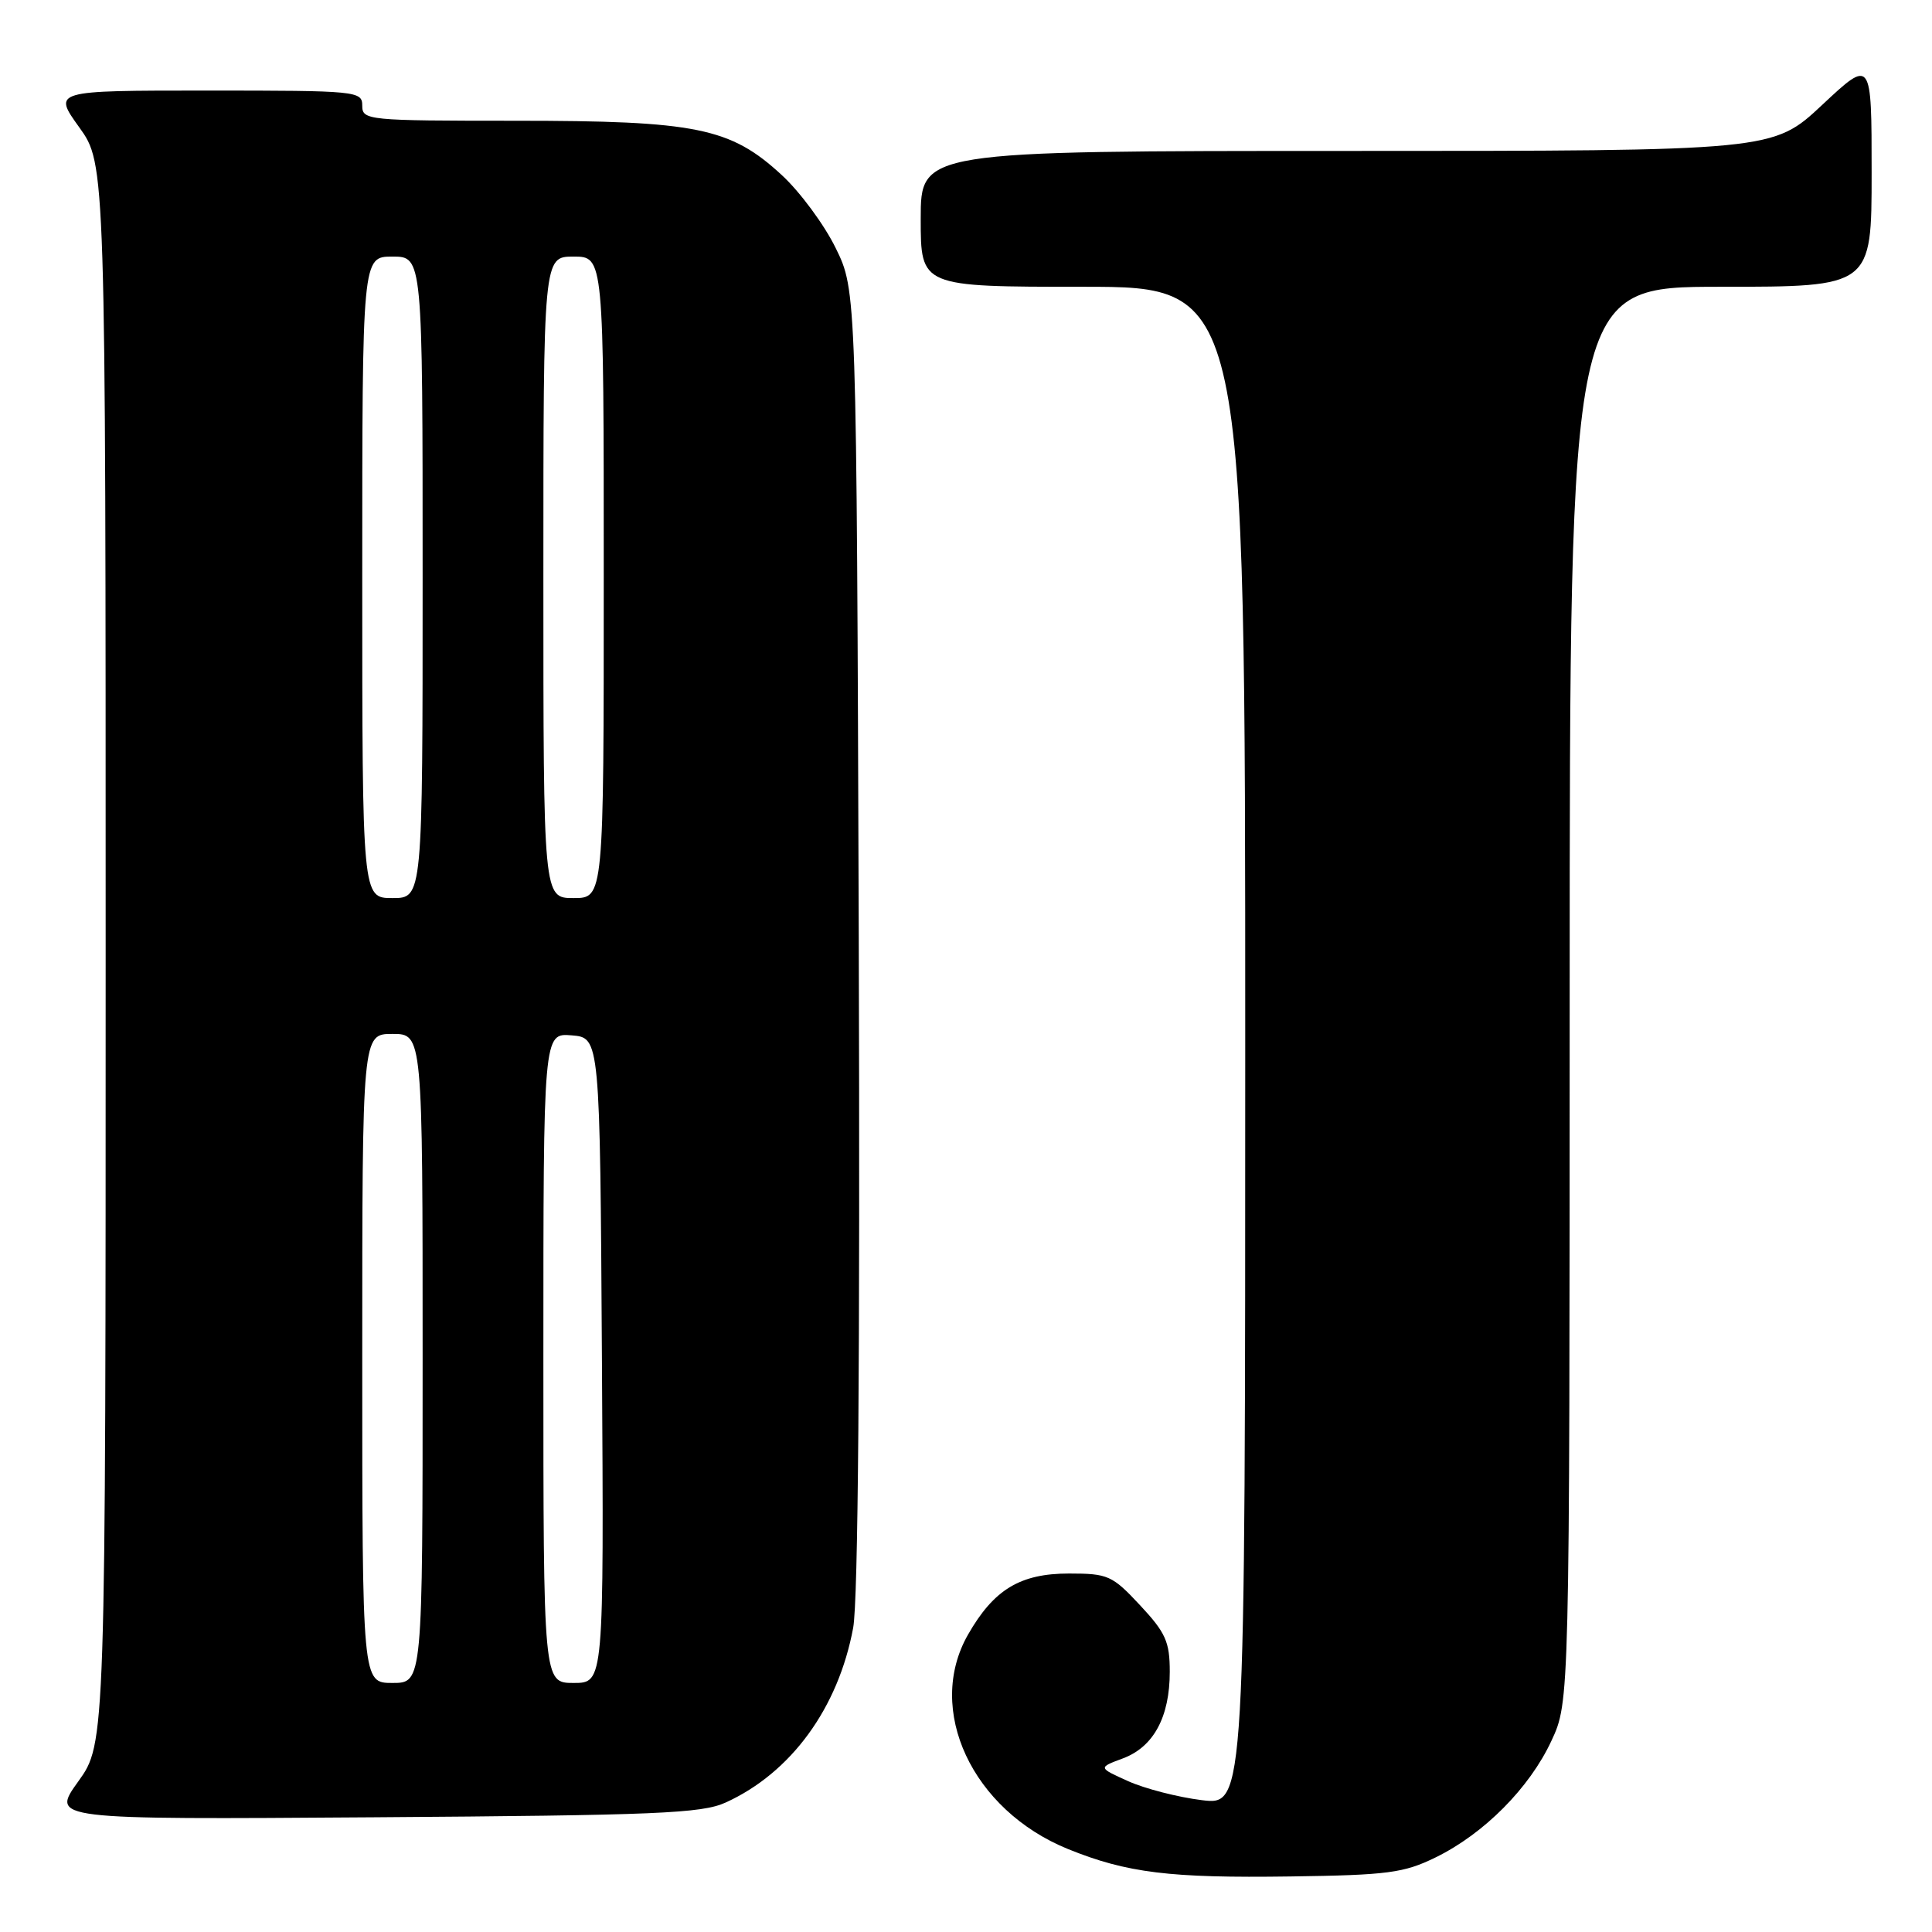 <?xml version="1.0" encoding="UTF-8" standalone="no"?>
<!DOCTYPE svg PUBLIC "-//W3C//DTD SVG 1.1//EN" "http://www.w3.org/Graphics/SVG/1.1/DTD/svg11.dtd" >
<svg xmlns="http://www.w3.org/2000/svg" xmlns:xlink="http://www.w3.org/1999/xlink" version="1.1" viewBox="0 0 256 256">
 <g >
 <path fill="currentColor"
d=" M 190.24 246.11 C 196.65 242.97 202.67 236.91 205.57 230.67 C 207.98 225.50 207.98 225.50 207.99 131.75 C 208.00 38.00 208.00 38.00 228.00 38.00 C 248.00 38.00 248.00 38.00 248.00 22.89 C 248.00 7.77 248.00 7.77 241.46 13.89 C 234.93 20.00 234.93 20.00 178.46 20.00 C 122.00 20.00 122.00 20.00 122.00 29.00 C 122.00 38.00 122.00 38.00 143.50 38.00 C 165.00 38.00 165.00 38.00 165.00 138.62 C 165.00 239.23 165.00 239.23 159.25 238.53 C 156.09 238.14 151.70 237.01 149.50 236.02 C 145.50 234.22 145.50 234.22 148.78 233.00 C 152.85 231.49 155.00 227.51 155.00 221.51 C 155.00 217.55 154.46 216.34 151.07 212.71 C 147.38 208.75 146.82 208.50 141.65 208.50 C 135.18 208.50 131.69 210.61 128.27 216.59 C 122.59 226.53 128.80 239.84 141.52 245.01 C 149.32 248.17 155.00 248.87 171.00 248.64 C 183.89 248.46 186.02 248.18 190.24 246.11 Z  M 96.14 238.85 C 104.82 234.91 111.08 226.32 113.05 215.69 C 113.71 212.10 113.97 179.88 113.79 124.32 C 113.50 38.50 113.50 38.50 110.73 32.86 C 109.21 29.76 105.99 25.40 103.57 23.18 C 96.79 16.92 92.26 16.00 68.32 16.00 C 48.67 16.00 48.00 15.93 48.00 14.00 C 48.00 12.07 47.33 12.00 27.50 12.00 C 7.00 12.00 7.00 12.00 10.50 16.87 C 14.00 21.74 14.00 21.74 14.00 126.37 C 14.00 231.00 14.00 231.00 10.37 236.05 C 6.74 241.10 6.74 241.10 49.62 240.80 C 86.94 240.54 92.97 240.29 96.14 238.85 Z  M 48.00 180.00 C 48.00 137.00 48.00 137.00 52.00 137.00 C 56.00 137.00 56.00 137.00 56.00 180.00 C 56.00 223.00 56.00 223.00 52.00 223.00 C 48.00 223.00 48.00 223.00 48.00 180.00 Z  M 72.00 179.94 C 72.00 136.88 72.00 136.88 75.75 137.19 C 79.50 137.50 79.50 137.50 79.76 180.25 C 80.02 223.00 80.02 223.00 76.01 223.00 C 72.00 223.00 72.00 223.00 72.00 179.94 Z  M 48.00 76.50 C 48.00 34.00 48.00 34.00 52.00 34.00 C 56.00 34.00 56.00 34.00 56.00 76.50 C 56.00 119.00 56.00 119.00 52.00 119.00 C 48.00 119.00 48.00 119.00 48.00 76.50 Z  M 72.00 76.50 C 72.00 34.00 72.00 34.00 76.00 34.00 C 80.00 34.00 80.00 34.00 80.00 76.50 C 80.00 119.00 80.00 119.00 76.00 119.00 C 72.00 119.00 72.00 119.00 72.00 76.50 Z "/>
</g>
</svg>
